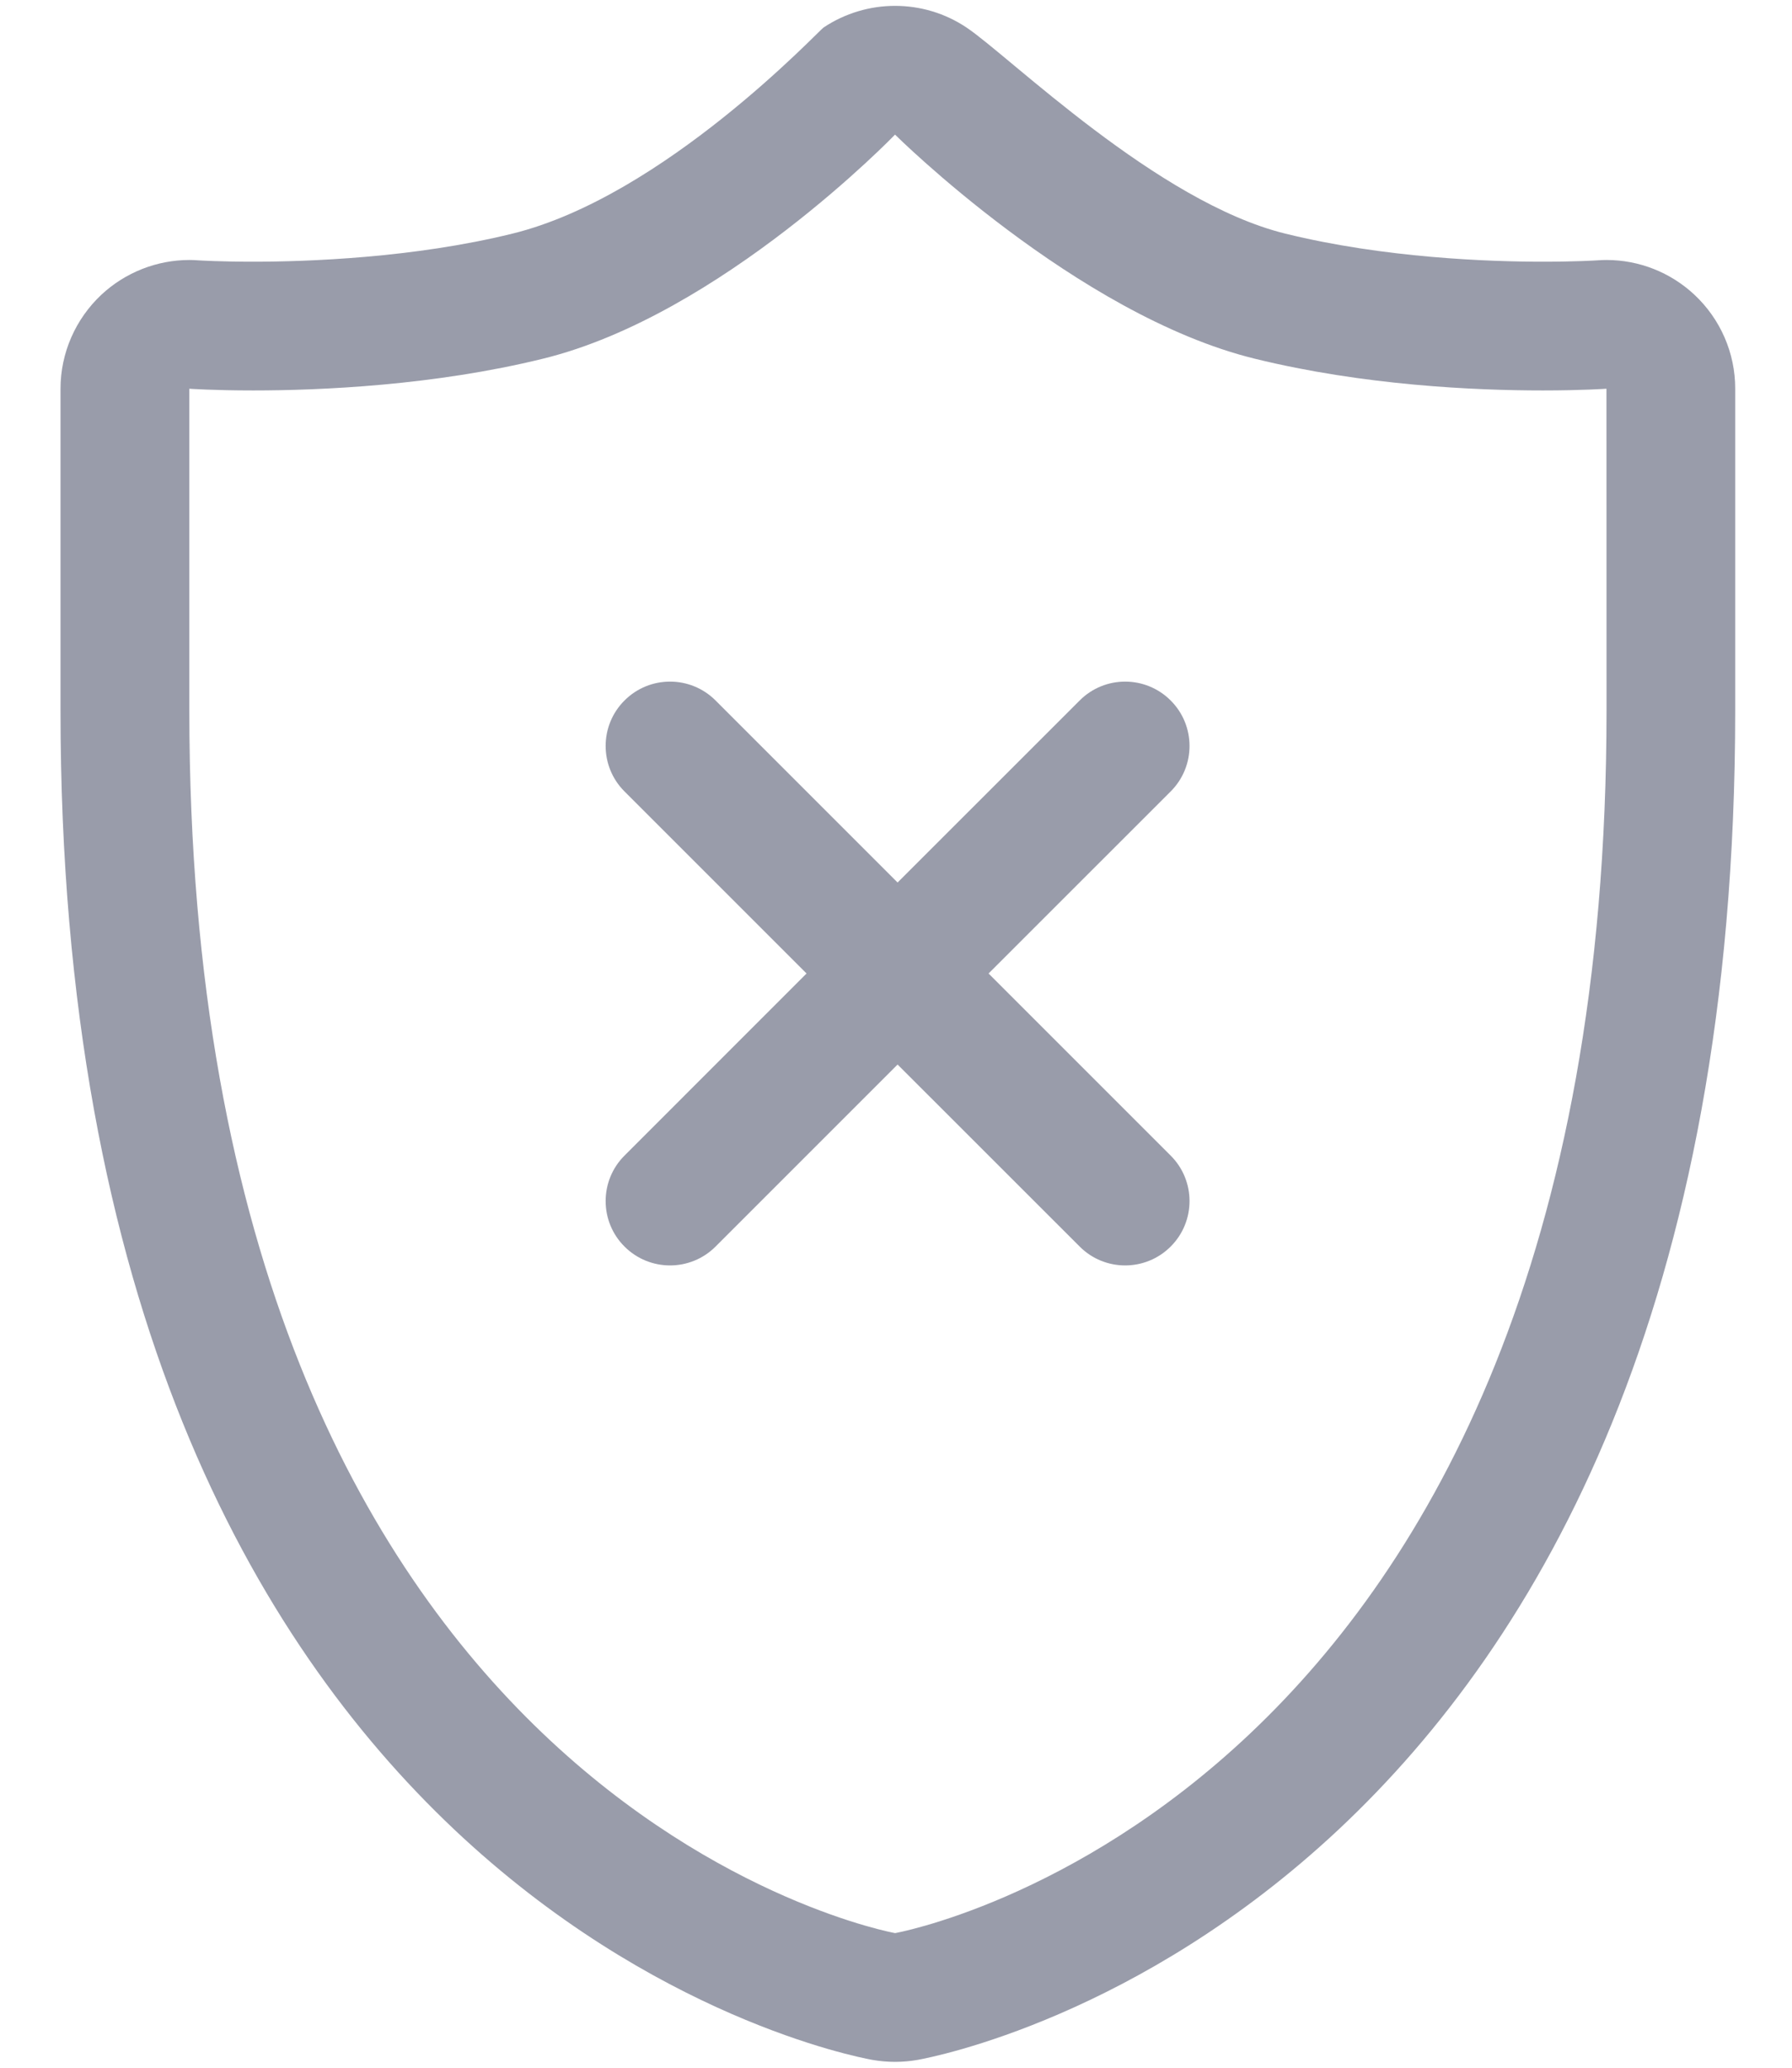 <svg width="26" height="30" viewBox="0 0 26 30" fill="none" xmlns="http://www.w3.org/2000/svg">
<path d="M24.583 4.275C24.961 4.628 25.177 5.122 25.176 5.64V10.31C25.176 27.576 13.795 29.799 13.316 29.886C13.208 29.905 13.096 29.915 12.986 29.915C12.876 29.915 12.765 29.905 12.655 29.886C12.176 29.799 0.878 27.576 0.878 10.31V5.64C0.878 5.123 1.094 4.63 1.471 4.276C1.819 3.952 2.276 3.772 2.749 3.772C2.79 3.772 2.831 3.774 2.872 3.777C2.901 3.779 3.201 3.797 3.671 3.797C4.448 3.797 5.996 3.744 7.433 3.39C9.629 2.852 11.873 0.45 11.949 0.399C12.263 0.19 12.625 0.085 12.986 0.085C13.349 0.085 13.711 0.19 14.024 0.4C14.648 0.818 16.792 2.934 18.65 3.39C20.088 3.744 21.606 3.797 22.384 3.797C22.854 3.797 23.154 3.779 23.18 3.777C23.223 3.774 23.266 3.772 23.308 3.772C23.78 3.772 24.236 3.951 24.583 4.275ZM23.309 10.31C23.309 6.234 23.308 5.64 23.308 5.64C23.308 5.64 22.955 5.665 22.384 5.665C21.404 5.665 19.785 5.593 18.204 5.204C15.62 4.57 12.986 1.953 12.986 1.953C12.986 1.953 10.465 4.57 7.879 5.204C6.299 5.593 4.651 5.665 3.672 5.665C3.1 5.665 2.747 5.64 2.747 5.64V10.31C2.747 26.212 12.987 28.047 12.987 28.047C12.987 28.047 23.309 26.212 23.309 10.31ZM16.985 10.163C17.35 10.527 17.35 11.119 16.985 11.483L14.343 14.124L16.985 16.766C17.35 17.13 17.35 17.722 16.985 18.086C16.62 18.451 16.029 18.451 15.665 18.086L13.023 15.445L10.382 18.086C10.017 18.451 9.426 18.451 9.061 18.086C8.696 17.722 8.696 17.13 9.061 16.766L11.702 14.124L9.061 11.483C8.696 11.119 8.696 10.527 9.061 10.163C9.426 9.798 10.017 9.798 10.382 10.163L13.023 12.804L15.665 10.163C16.029 9.798 16.62 9.798 16.985 10.163Z" fill="#999CAA"/>
</svg>
